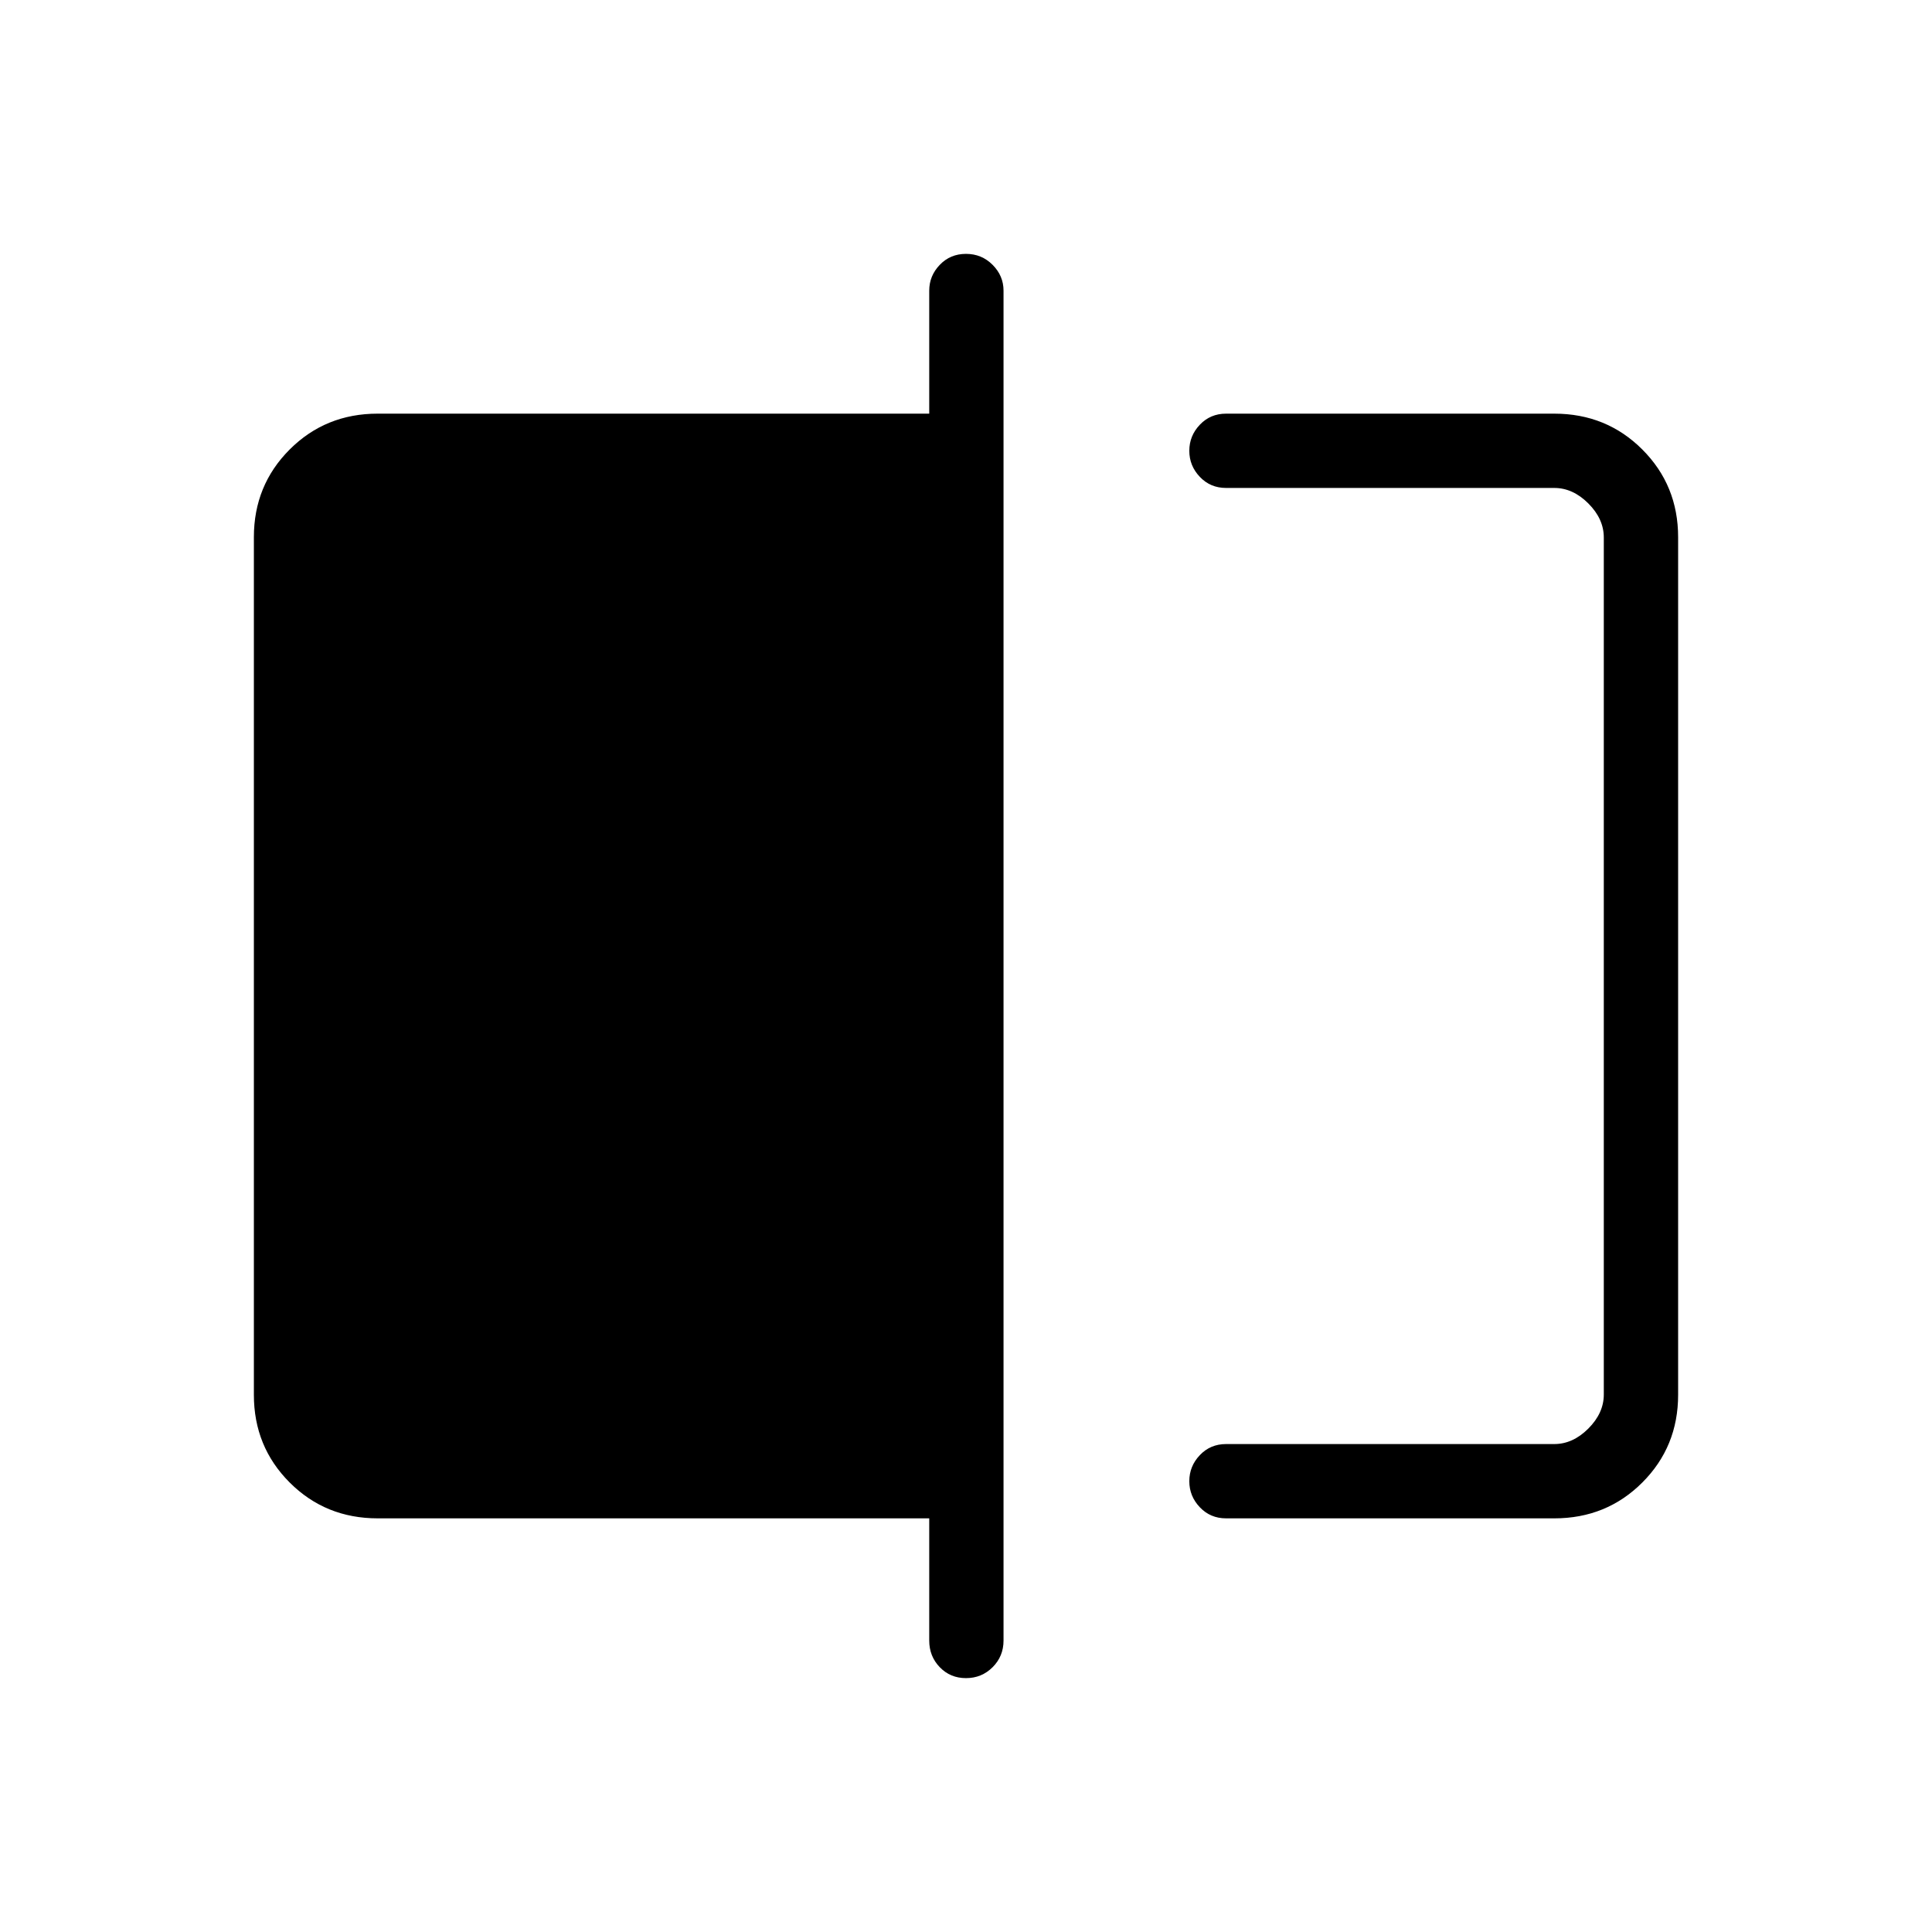 <svg xmlns="http://www.w3.org/2000/svg" height="24" viewBox="0 -960 960 960" width="24"><path d="M609.23-205.54q-7.81 0-13.04-5.51-5.23-5.5-5.23-12.95 0-7.45 5.23-12.95 5.23-5.51 13.04-5.51h163.08q9.23 0 16.92-7.69 7.69-7.7 7.69-16.93v-425.84q0-9.23-7.69-16.93-7.69-7.69-16.92-7.69H609.23q-7.81 0-13.04-5.51-5.23-5.5-5.23-12.95 0-7.45 5.23-12.95 5.23-5.51 13.04-5.51h163.08q25.94 0 43.74 17.8t17.8 43.58v426.16q0 25.78-17.8 43.58-17.8 17.8-43.74 17.8H609.23ZM480-126.15q-7.81 0-13.04-5.43-5.23-5.42-5.23-13.23v-60.73H187.69q-25.94 0-43.74-17.8t-17.8-43.58v-426.16q0-25.78 17.8-43.58 17.8-17.8 43.74-17.8h274.04v-61.12q0-7.36 5.23-12.81 5.23-5.46 13.04-5.46 7.81 0 13.23 5.46 5.42 5.45 5.42 12.81v670.77q0 7.81-5.42 13.23-5.42 5.43-13.23 5.43Zm316.92-591.39v475.08-475.08Z"/></svg>